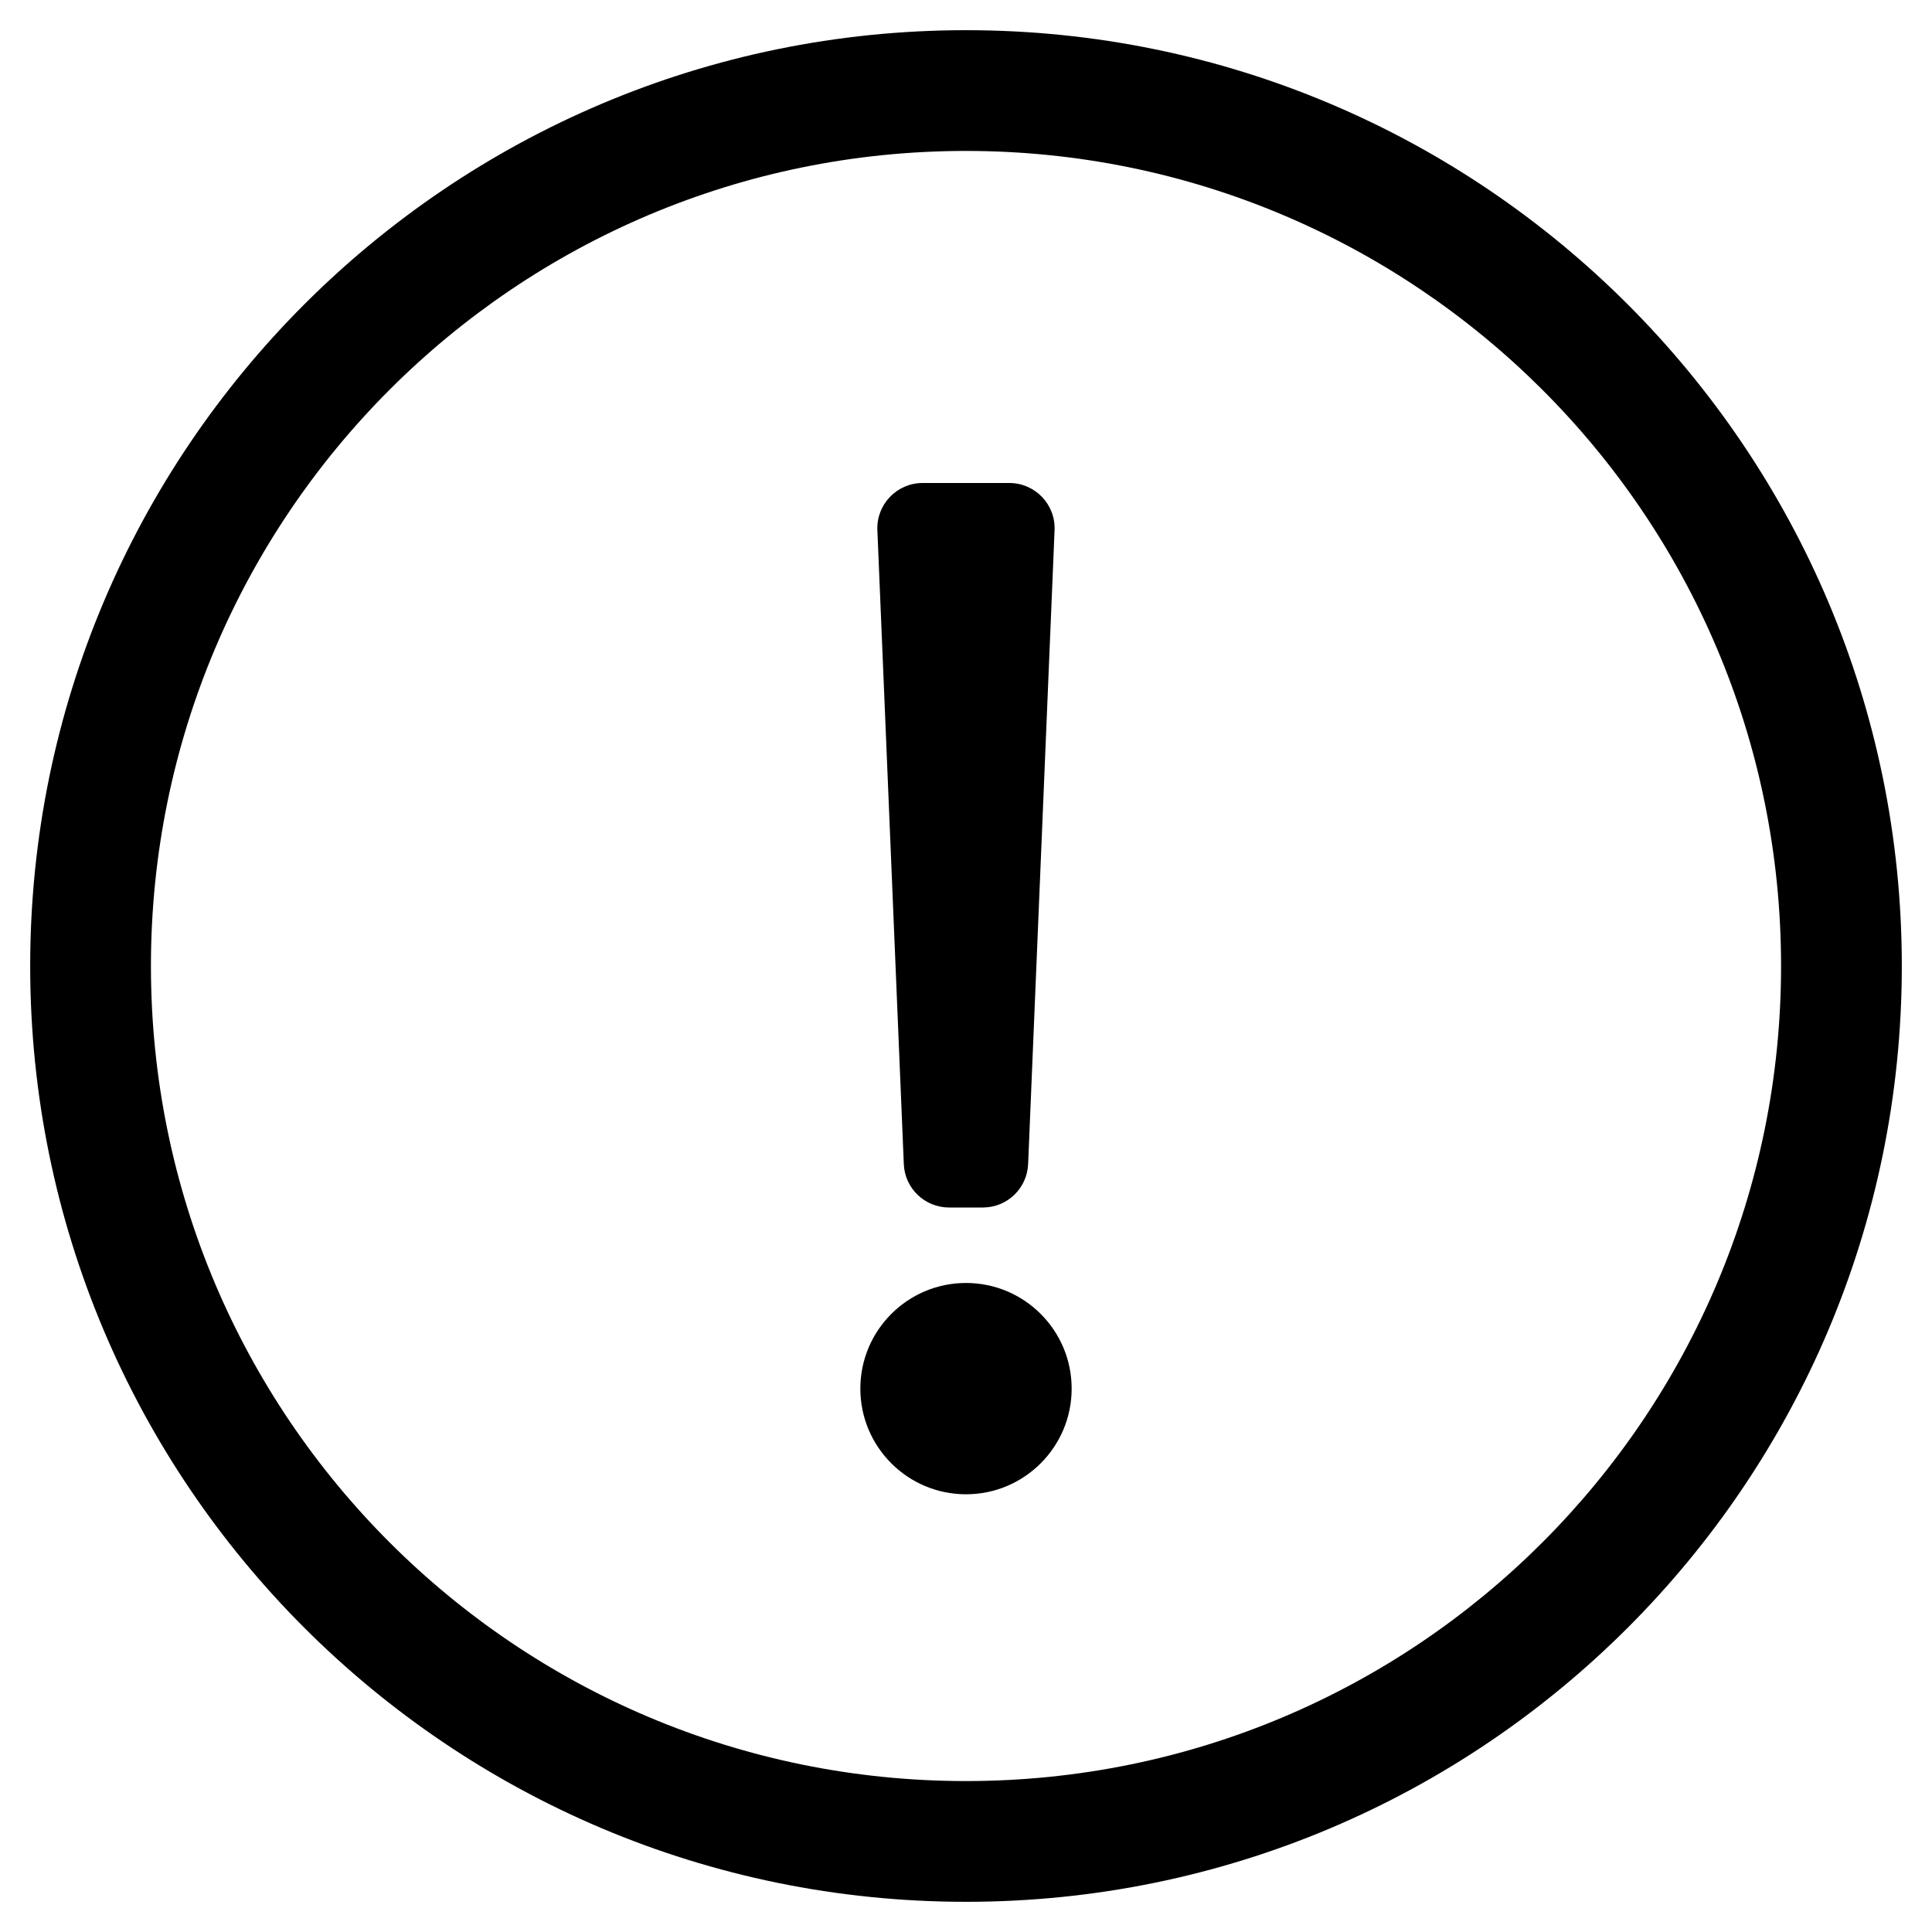 <!-- Generated by IcoMoon.io -->
<svg version="1.1" xmlns="http://www.w3.org/2000/svg" width="32" height="32" viewBox="0 0 32 32">
<title>exclamation-circle</title>
<path d="M16 2.5c7.414 0 13.5 6.005 13.5 13.5 0 7.456-6.038 13.5-13.5 13.5-7.453 0-13.5-6.035-13.5-13.5 0-7.45 6.038-13.5 13.5-13.5zM16 0.5c-8.56 0-15.5 6.943-15.5 15.5 0 8.562 6.94 15.5 15.5 15.5s15.5-6.938 15.5-15.5c0-8.557-6.94-15.5-15.5-15.5zM15.282 8h1.436c0.426 0 0.767 0.355 0.749 0.781l-0.438 10.5c-0.017 0.402-0.347 0.719-0.749 0.719h-0.561c-0.402 0-0.733-0.317-0.749-0.719l-0.438-10.5c-0.018-0.426 0.323-0.781 0.749-0.781zM16 21.25c-0.966 0-1.75 0.784-1.75 1.75s0.784 1.75 1.75 1.75 1.75-0.784 1.75-1.75-0.784-1.75-1.75-1.75z"></path>
</svg>
